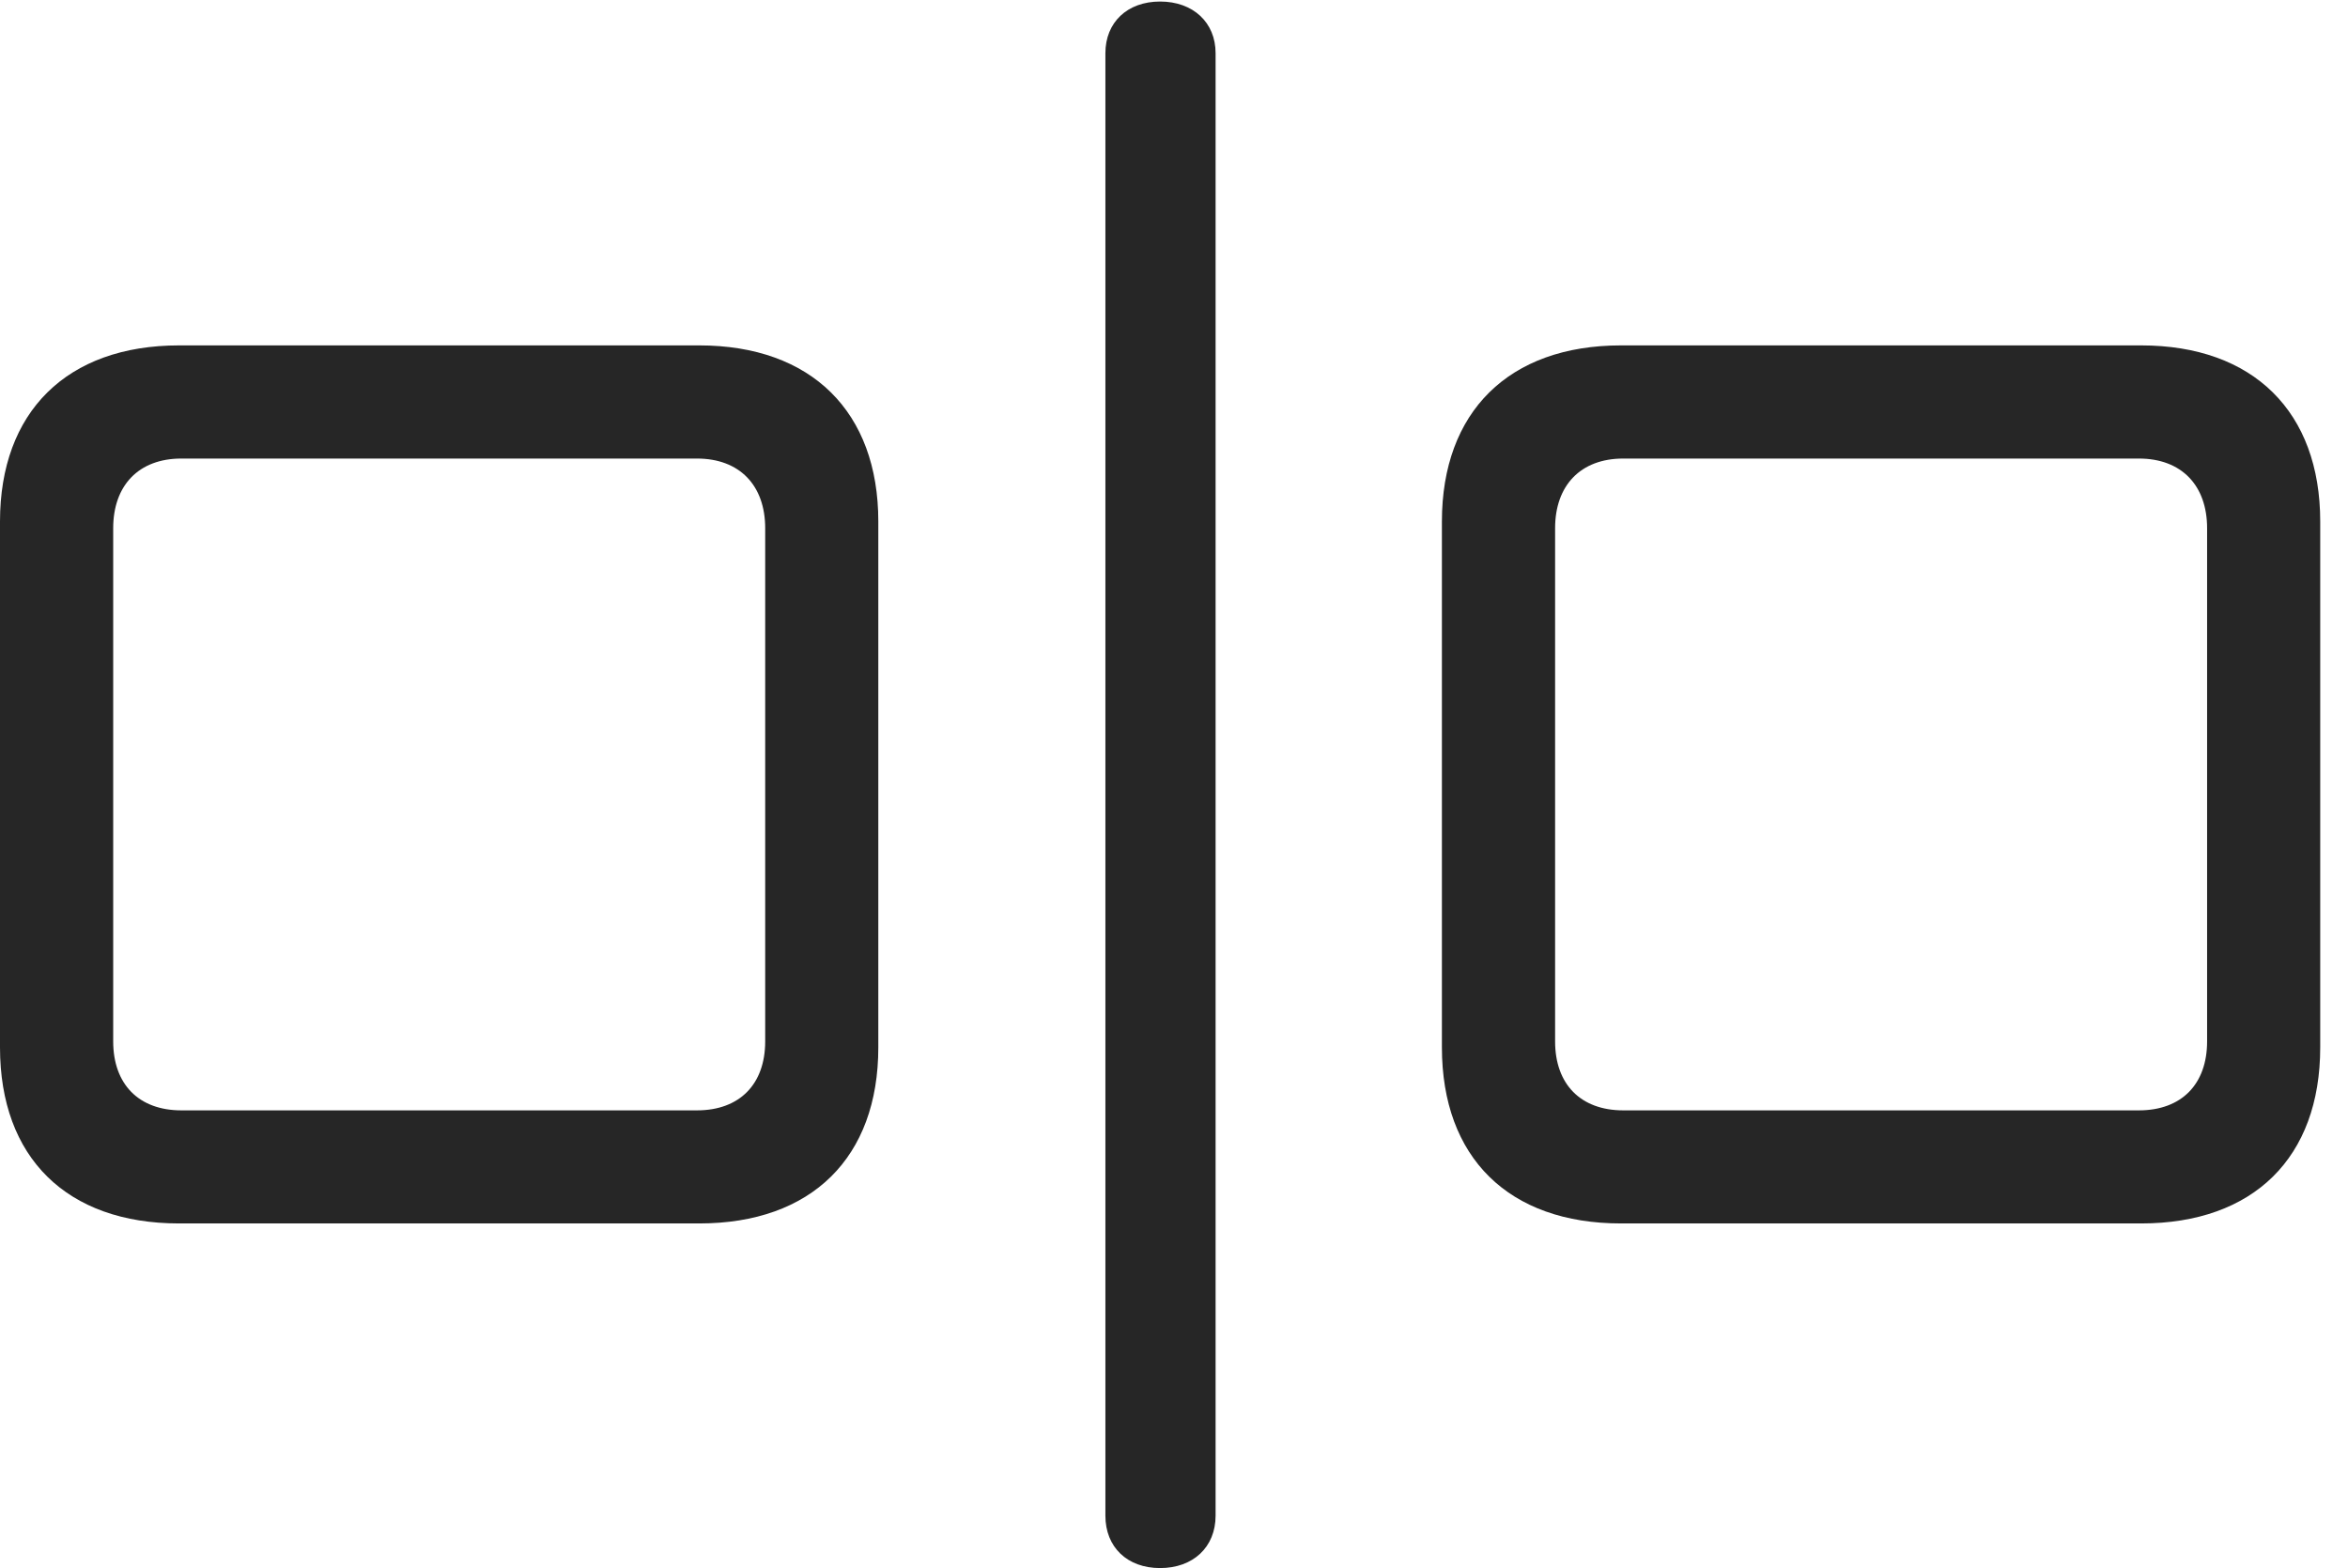 <?xml version="1.0" encoding="UTF-8"?>
<!--Generator: Apple Native CoreSVG 341-->
<!DOCTYPE svg
PUBLIC "-//W3C//DTD SVG 1.1//EN"
       "http://www.w3.org/Graphics/SVG/1.1/DTD/svg11.dtd">
<svg version="1.1" xmlns="http://www.w3.org/2000/svg" xmlns:xlink="http://www.w3.org/1999/xlink" viewBox="0 0 30.596 20.439">
 <g>
  <rect height="20.439" opacity="0" width="30.596" x="0" y="0"/>
  <path d="M2.334 15.947L9.111 15.947C10.576 15.947 11.445 15.088 11.445 13.652L11.445 6.797C11.445 5.371 10.576 4.502 9.111 4.502L2.334 4.502C0.869 4.502 0 5.371 0 6.797L0 13.652C0 15.088 0.869 15.947 2.334 15.947ZM2.363 14.473C1.807 14.473 1.475 14.131 1.475 13.574L1.475 6.885C1.475 6.328 1.807 5.977 2.363 5.977L9.082 5.977C9.639 5.977 9.971 6.328 9.971 6.885L9.971 13.574C9.971 14.131 9.639 14.473 9.082 14.473ZM15.117 20.439C15.547 20.439 15.84 20.166 15.84 19.756L15.84 0.693C15.84 0.293 15.547 0.02 15.117 0.02C14.688 0.02 14.404 0.293 14.404 0.693L14.404 19.756C14.404 20.166 14.688 20.439 15.117 20.439ZM21.123 15.947L27.9 15.947C29.365 15.947 30.234 15.088 30.234 13.652L30.234 6.797C30.234 5.371 29.365 4.502 27.9 4.502L21.123 4.502C19.658 4.502 18.789 5.371 18.789 6.797L18.789 13.652C18.789 15.088 19.658 15.947 21.123 15.947ZM21.152 14.473C20.596 14.473 20.264 14.131 20.264 13.574L20.264 6.885C20.264 6.328 20.596 5.977 21.152 5.977L27.871 5.977C28.428 5.977 28.76 6.328 28.76 6.885L28.76 13.574C28.76 14.131 28.428 14.473 27.871 14.473Z" fill="black" fill-opacity="0.85"/>
 </g>
</svg>
